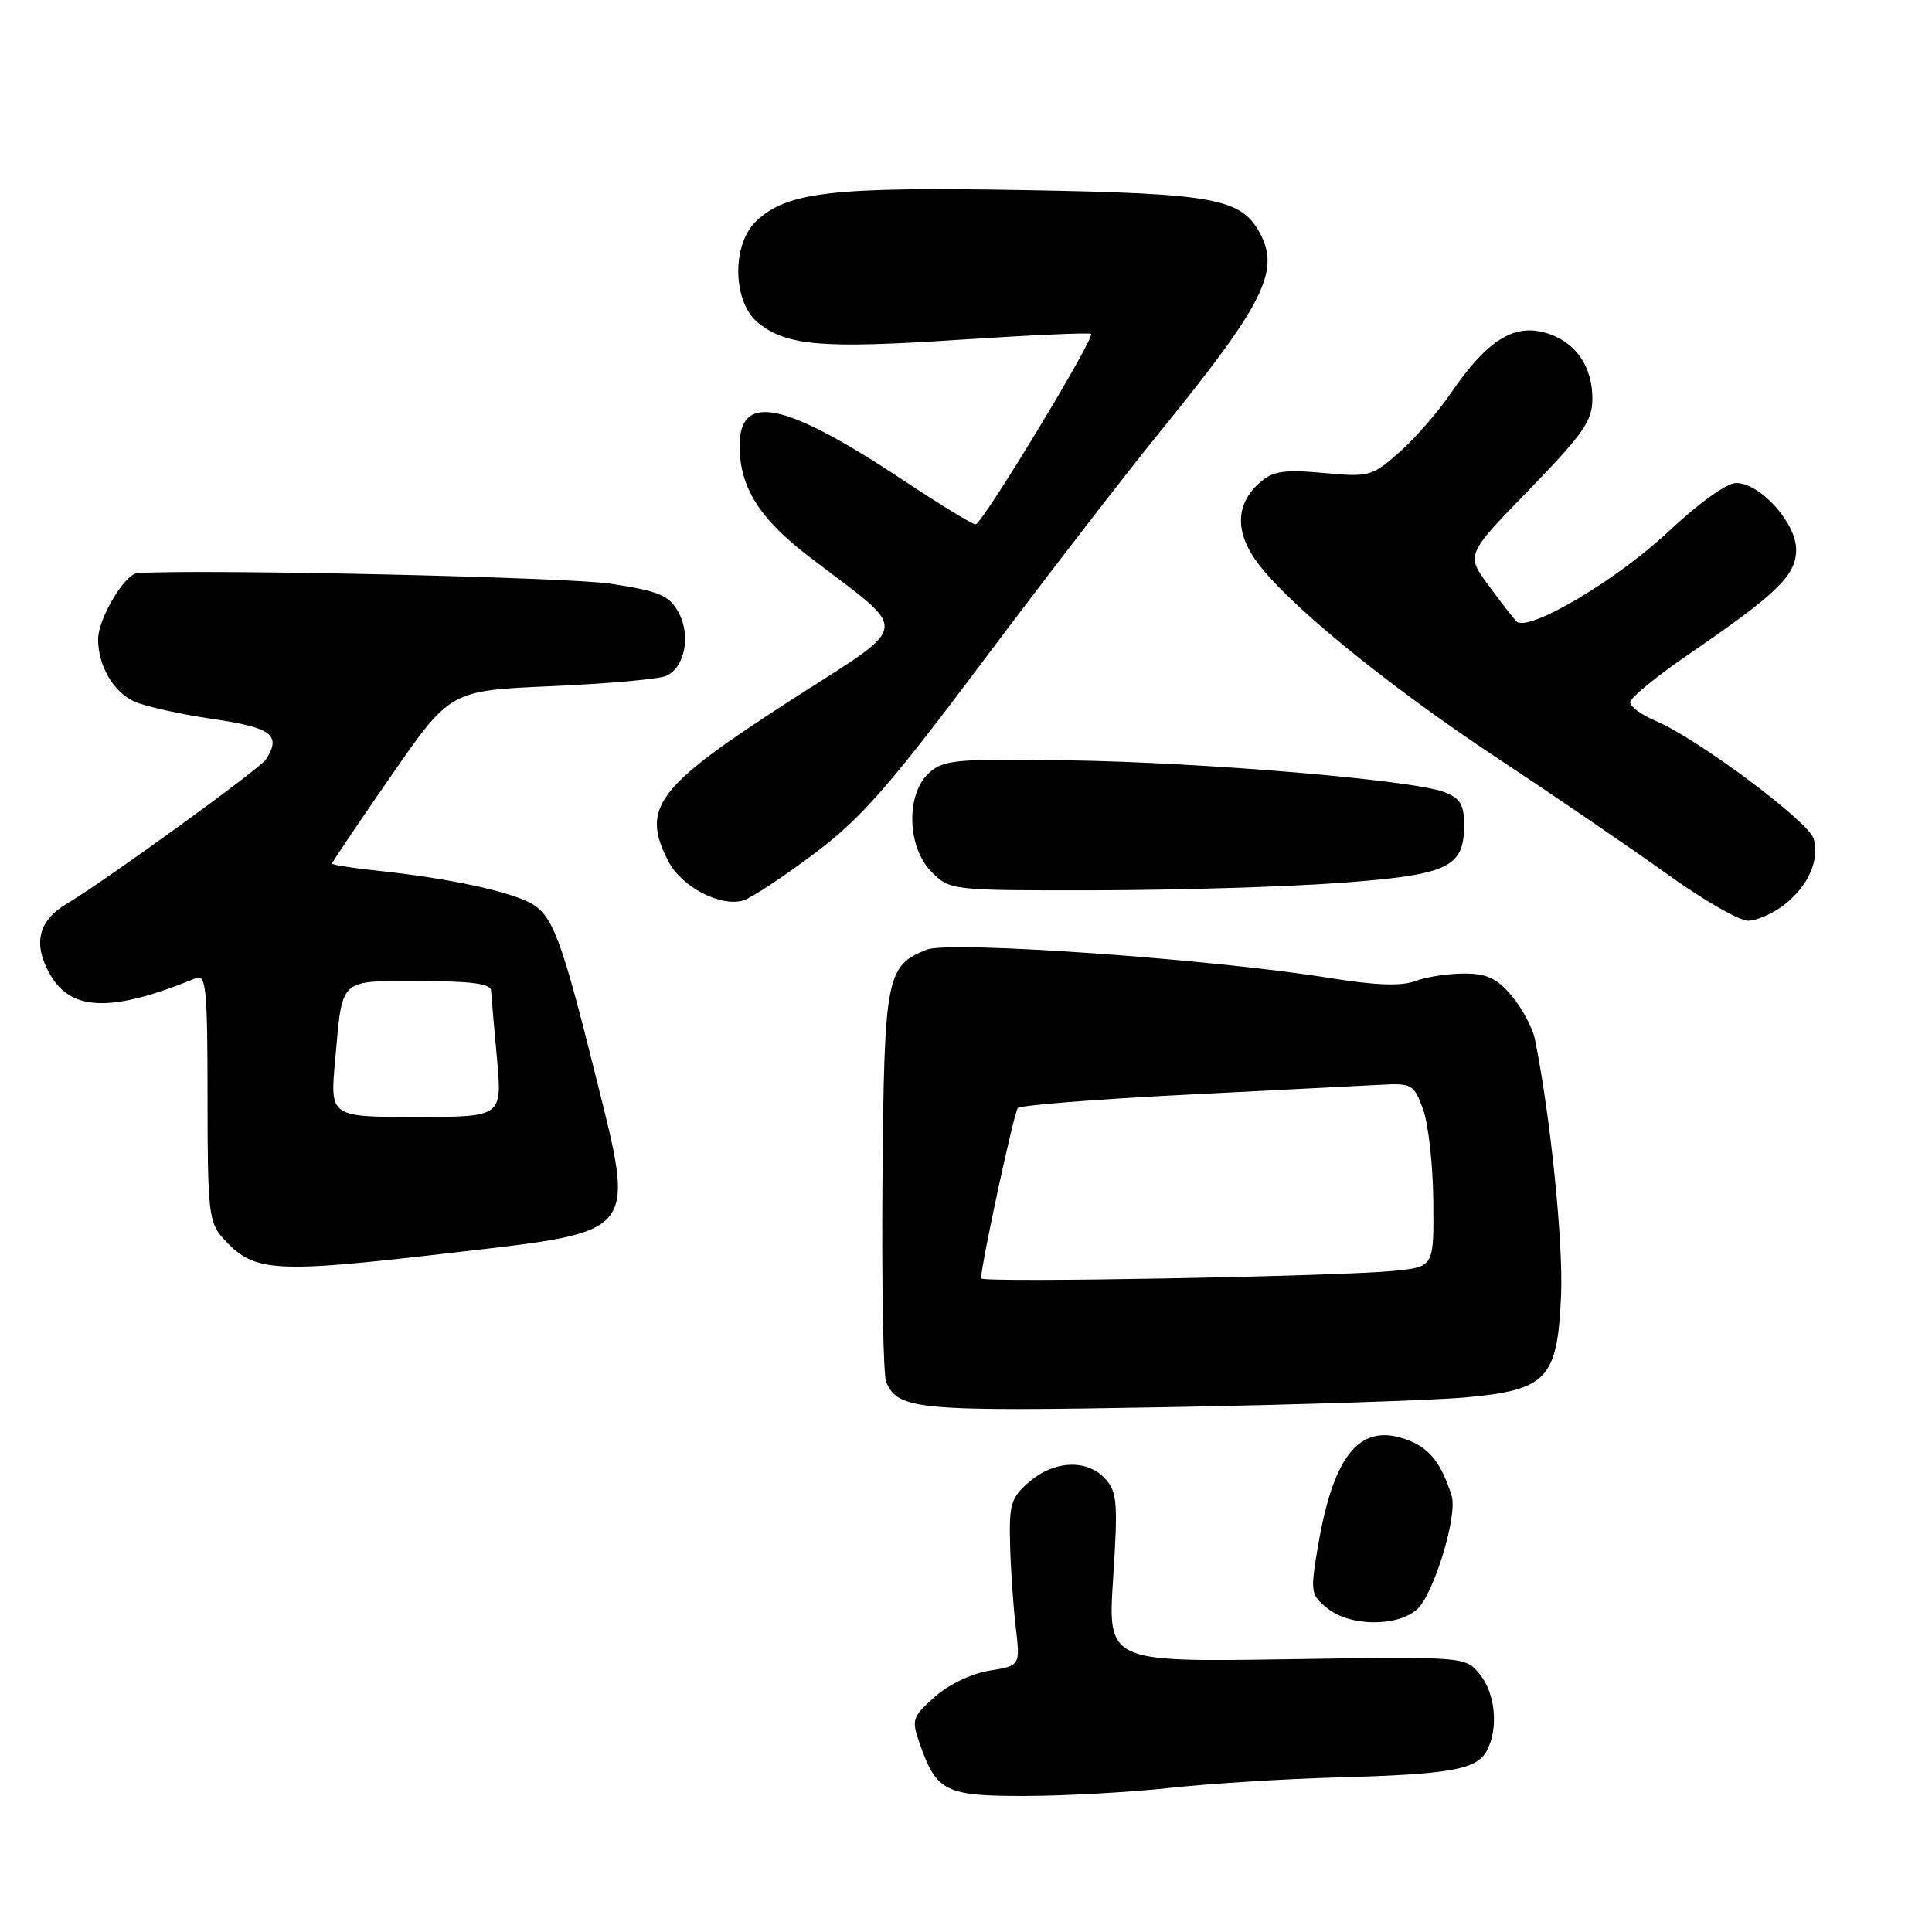 <?xml version="1.0" encoding="UTF-8" standalone="no"?>
<!DOCTYPE svg PUBLIC "-//W3C//DTD SVG 1.1//EN" "http://www.w3.org/Graphics/SVG/1.1/DTD/svg11.dtd" >
<svg xmlns="http://www.w3.org/2000/svg" xmlns:xlink="http://www.w3.org/1999/xlink" version="1.1" viewBox="0 0 256 256">
 <g >
 <path fill="currentColor"
d=" M 155.00 236.91 C 160.22 236.34 170.23 235.71 177.24 235.52 C 192.22 235.10 195.67 234.49 197.01 231.98 C 198.58 229.04 198.16 224.42 196.09 221.86 C 194.18 219.50 194.18 219.50 170.47 219.86 C 146.77 220.22 146.77 220.22 147.50 209.06 C 148.14 199.16 148.03 197.69 146.46 195.95 C 144.08 193.32 139.71 193.49 136.40 196.34 C 133.97 198.43 133.70 199.29 133.84 204.59 C 133.92 207.84 134.26 212.80 134.59 215.61 C 135.19 220.71 135.19 220.71 131.10 221.37 C 128.73 221.75 125.68 223.21 123.85 224.85 C 120.87 227.50 120.76 227.86 121.86 231.02 C 124.09 237.42 125.27 238.00 135.90 237.97 C 141.18 237.96 149.78 237.48 155.00 236.91 Z  M 187.76 213.25 C 189.97 211.29 193.18 200.79 192.35 198.19 C 191.04 194.04 189.53 192.05 186.89 190.95 C 180.42 188.27 176.78 192.38 174.66 204.75 C 173.60 210.97 173.65 211.29 175.89 213.11 C 178.86 215.52 185.11 215.59 187.76 213.25 Z  M 194.25 185.16 C 205.03 184.17 206.38 182.71 206.85 171.60 C 207.14 164.53 205.44 147.87 203.39 137.73 C 203.08 136.20 201.70 133.61 200.33 131.98 C 198.35 129.62 197.02 129.00 193.98 129.00 C 191.86 129.00 188.95 129.45 187.51 130.00 C 185.68 130.69 182.28 130.57 176.20 129.59 C 160.59 127.07 125.82 124.62 122.80 125.83 C 117.42 127.99 117.16 129.35 116.93 156.50 C 116.82 170.25 117.04 182.23 117.42 183.12 C 119.01 186.82 121.54 187.05 154.50 186.46 C 172.10 186.14 189.99 185.55 194.25 185.16 Z  M 60.50 165.93 C 84.69 163.11 84.20 163.72 78.96 142.69 C 74.33 124.11 73.20 121.15 70.16 119.59 C 67.07 118.01 59.15 116.34 50.25 115.40 C 46.81 115.04 44.00 114.60 44.00 114.42 C 44.00 114.25 47.52 109.02 51.83 102.80 C 59.66 91.50 59.66 91.50 73.08 90.92 C 80.46 90.60 87.29 89.99 88.26 89.56 C 90.77 88.45 91.59 84.14 89.87 81.07 C 88.64 78.88 87.33 78.33 80.96 77.35 C 75.37 76.48 27.52 75.40 18.24 75.93 C 16.54 76.02 13.01 81.95 13.00 84.70 C 13.00 88.22 15.01 91.68 17.80 92.96 C 19.22 93.60 23.90 94.64 28.19 95.27 C 36.02 96.41 37.32 97.40 35.23 100.64 C 34.44 101.87 13.81 116.81 8.91 119.71 C 5.02 122.01 4.30 125.11 6.70 129.23 C 9.49 134.04 14.95 134.14 26.00 129.59 C 27.30 129.06 27.50 131.19 27.50 145.38 C 27.50 160.38 27.67 161.98 29.50 164.01 C 33.67 168.65 35.95 168.79 60.50 165.93 Z  M 236.44 119.87 C 239.61 117.38 241.09 114.06 240.33 111.15 C 239.74 108.91 224.84 97.80 219.36 95.51 C 217.51 94.73 216.00 93.63 216.00 93.06 C 216.00 92.49 219.45 89.65 223.67 86.76 C 235.57 78.60 238.00 76.24 238.00 72.82 C 238.00 69.28 233.23 64.00 230.04 64.00 C 228.81 64.00 225.04 66.70 221.08 70.43 C 214.17 76.92 202.44 83.85 200.94 82.33 C 200.49 81.87 198.80 79.70 197.19 77.50 C 194.25 73.50 194.25 73.50 202.63 64.88 C 209.80 57.49 211.00 55.77 211.00 52.85 C 211.00 48.65 208.91 45.51 205.27 44.25 C 200.81 42.70 197.15 44.91 192.25 52.09 C 190.53 54.62 187.43 58.17 185.38 59.97 C 181.78 63.13 181.40 63.23 175.38 62.67 C 170.33 62.20 168.72 62.42 167.10 63.79 C 163.88 66.52 163.57 70.07 166.21 73.98 C 169.88 79.43 183.32 90.47 198.50 100.52 C 206.20 105.61 216.32 112.53 221.00 115.89 C 225.67 119.25 230.45 122.00 231.61 122.00 C 232.78 122.00 234.95 121.04 236.44 119.87 Z  M 107.88 113.12 C 114.14 108.41 117.74 104.30 130.34 87.50 C 138.59 76.50 149.13 62.84 153.77 57.14 C 167.43 40.32 169.64 35.94 166.97 30.94 C 164.47 26.27 160.97 25.63 135.74 25.19 C 110.32 24.74 104.34 25.43 100.25 29.25 C 96.89 32.39 97.05 40.11 100.53 42.84 C 104.34 45.84 109.02 46.22 127.43 45.00 C 136.67 44.40 144.39 44.05 144.57 44.24 C 145.11 44.78 130.12 69.50 129.27 69.48 C 128.84 69.48 124.58 66.87 119.78 63.69 C 103.99 53.23 98.00 51.95 98.00 59.07 C 98.00 64.51 100.61 68.70 107.12 73.69 C 120.85 84.22 121.13 82.23 104.48 92.98 C 86.98 104.27 84.90 107.04 88.56 114.13 C 90.31 117.51 95.47 120.21 98.46 119.32 C 99.54 119.00 103.77 116.21 107.88 113.12 Z  M 177.39 117.00 C 191.93 115.94 194.00 114.98 194.00 109.32 C 194.00 106.60 193.49 105.76 191.36 104.95 C 187.17 103.35 159.51 101.02 141.61 100.75 C 126.71 100.52 125.04 100.67 123.12 102.40 C 119.99 105.22 120.18 112.27 123.45 115.55 C 125.89 117.98 126.03 118.00 145.20 117.97 C 155.82 117.95 170.30 117.52 177.39 117.00 Z  M 130.00 169.39 C 130.00 167.58 134.36 147.37 134.87 146.82 C 135.22 146.45 145.18 145.66 157.00 145.06 C 168.82 144.46 180.48 143.86 182.90 143.74 C 187.09 143.51 187.35 143.66 188.57 147.00 C 189.27 148.93 189.88 154.41 189.92 159.18 C 190.00 167.86 190.00 167.86 184.75 168.39 C 177.41 169.13 130.00 170.00 130.00 169.39 Z  M 44.41 140.46 C 45.41 129.43 44.79 130.00 55.61 130.00 C 62.42 130.00 65.02 130.34 65.07 131.25 C 65.11 131.94 65.46 135.99 65.85 140.25 C 66.55 148.00 66.55 148.00 55.14 148.00 C 43.72 148.00 43.72 148.00 44.41 140.46 Z "/>
</g>
</svg>